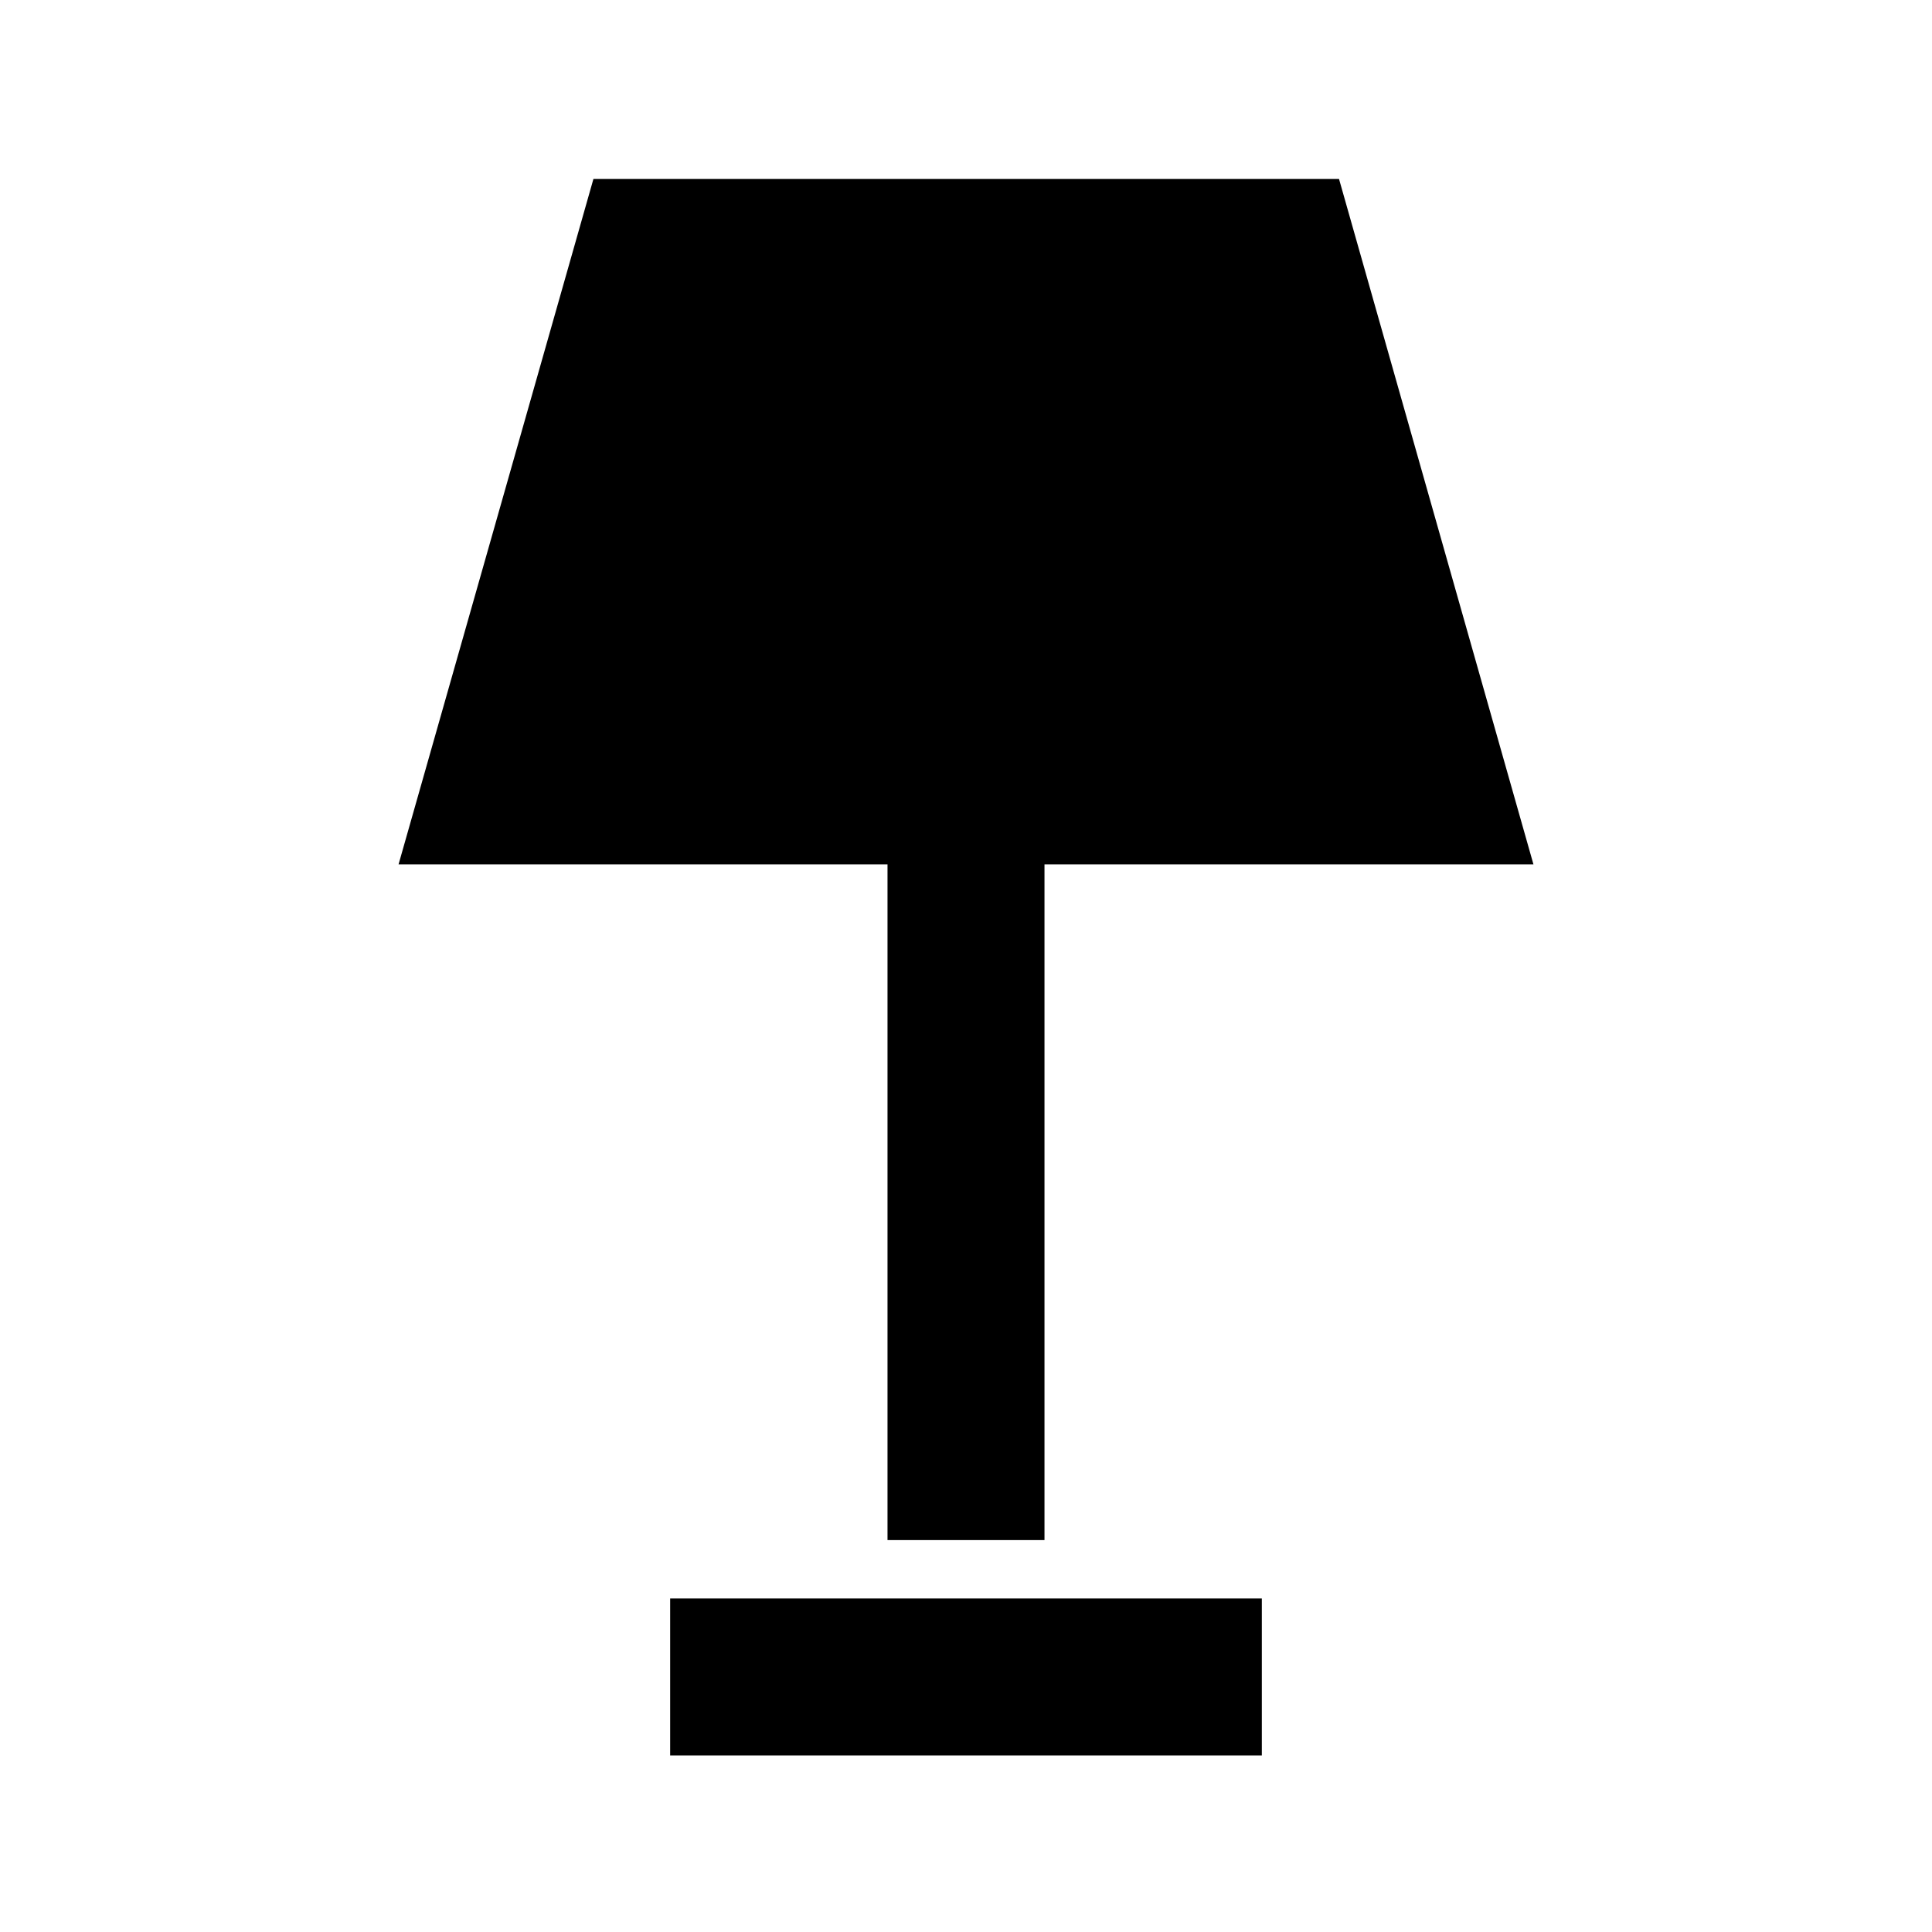 <svg xmlns="http://www.w3.org/2000/svg" height="20" viewBox="0 -960 960 960" width="20"><path d="M441-194.74V-530.5H198.04l96.83-340.57h370.48l96.61 340.57H519v335.76h-78Zm-108 107v-78h294v78H333Z"/></svg>